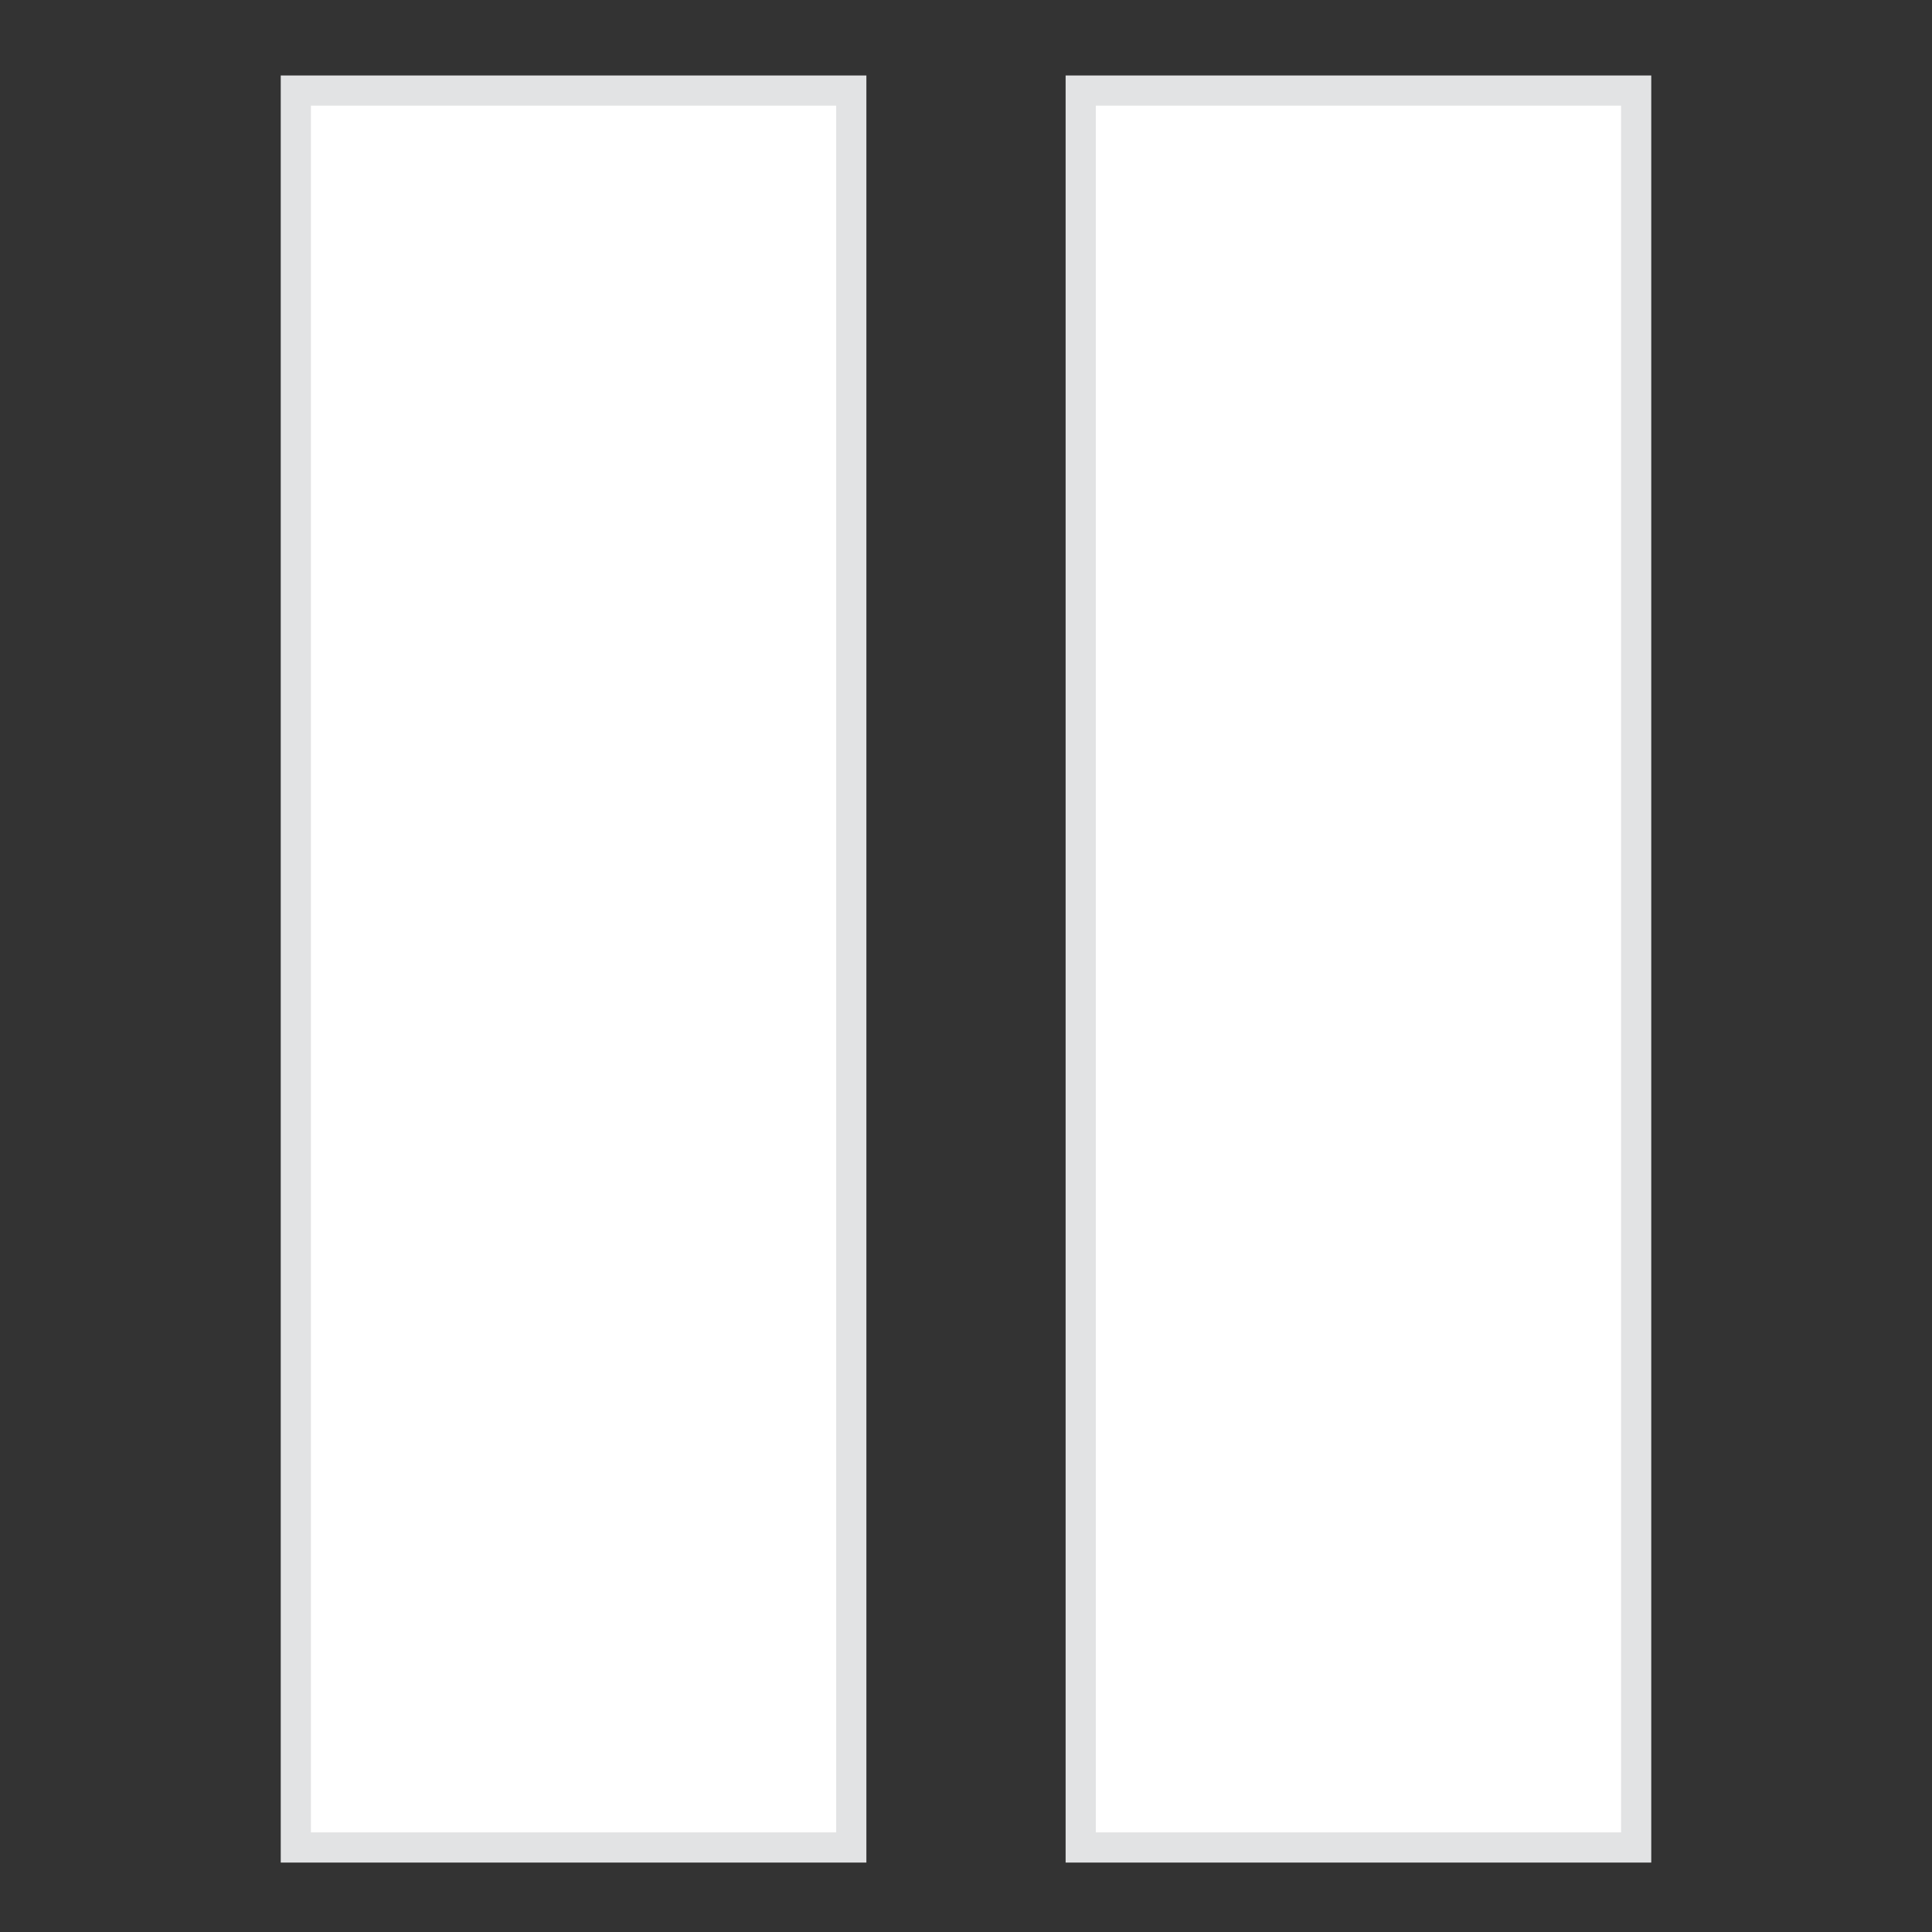 <?xml version="1.0" encoding="utf-8"?>
<!-- Generator: Adobe Illustrator 23.0.3, SVG Export Plug-In . SVG Version: 6.00 Build 0)  -->
<svg version="1.1" id="Layer_1" xmlns="http://www.w3.org/2000/svg" xmlns:xlink="http://www.w3.org/1999/xlink" x="0px" y="0px"
	 viewBox="0 0 32 32" style="enable-background:new 0 0 32 32;" xml:space="preserve">
<rect x="0" y="0" width="32" height="32" fill="#333333" stroke="none"/>
<style type="text/css">
	.st0{fill:#FFFFFF;stroke:#E2E3E4;stroke-width:0.5;stroke-miterlimit:10;}
</style>
<g>
	<rect x="4.9" y="1.5" class="st0" width="9.2" height="29.1"/>
	<rect x="17.9" y="1.5" class="st0" width="9.2" height="29.1"/>
</g>
</svg>

